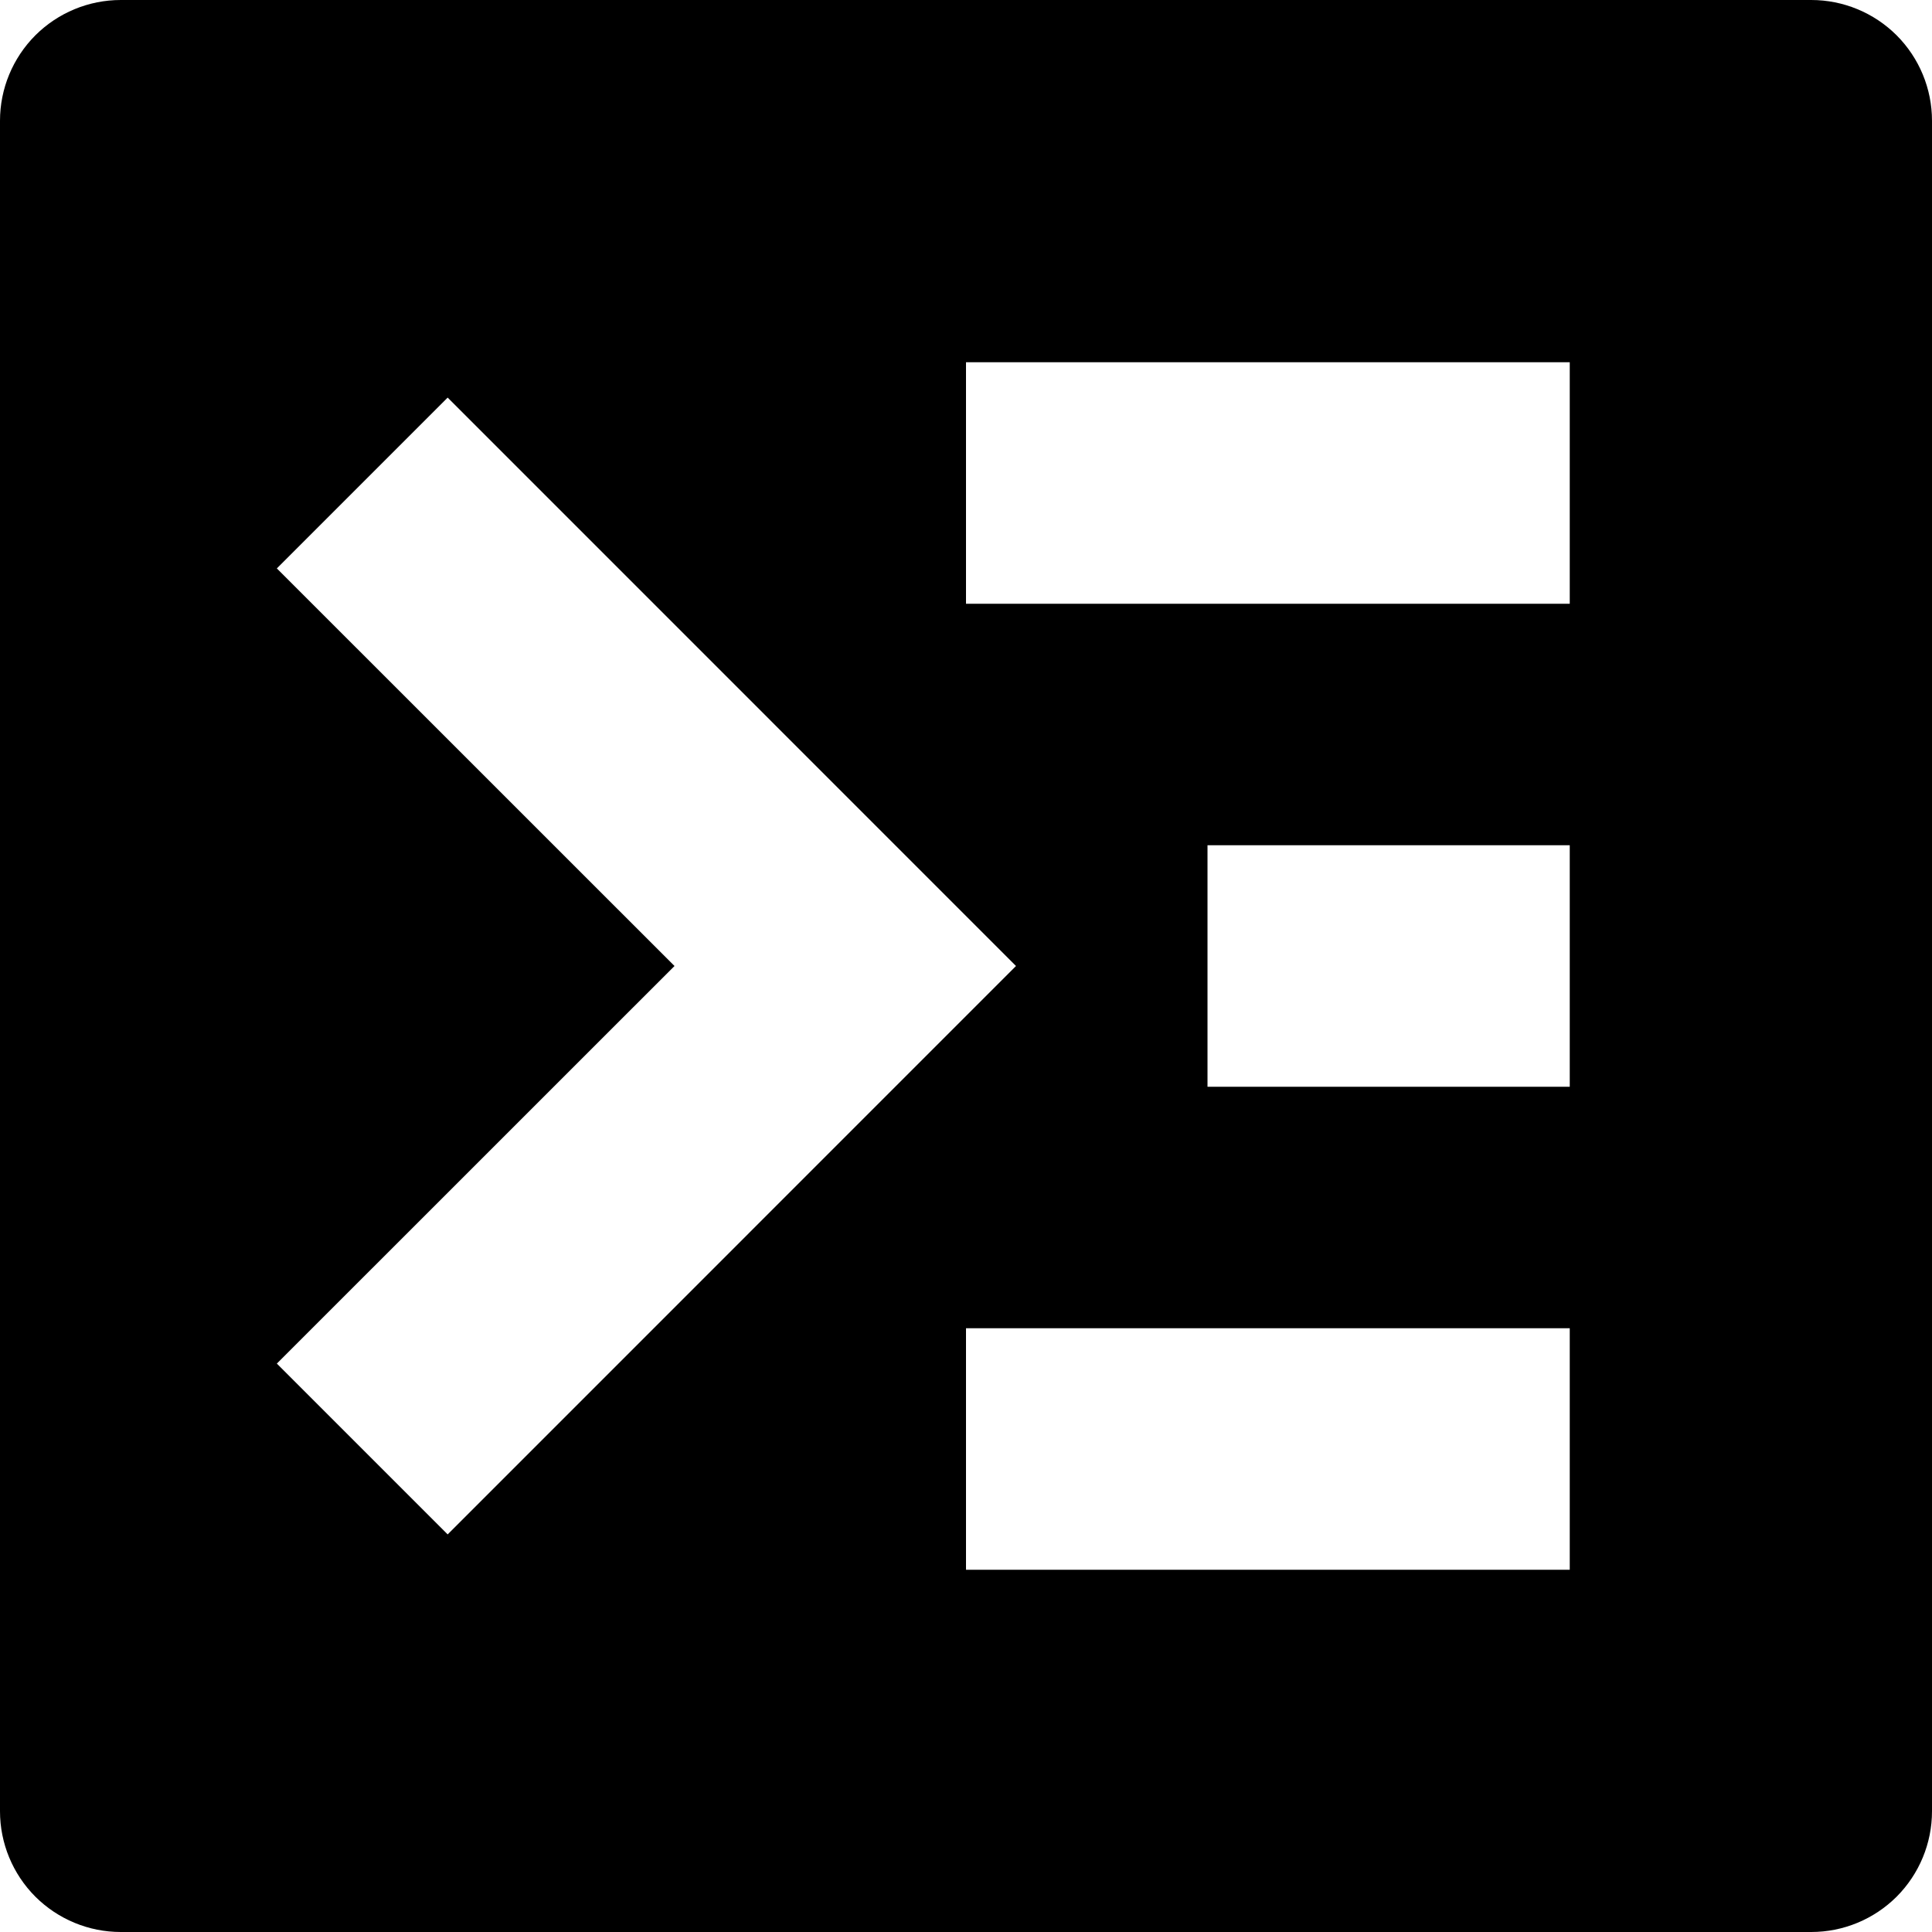 <svg viewBox="0 0 24 24" xmlns="http://www.w3.org/2000/svg"><path d="M22.5 0H1.5C1.102 0 0.721 0.158 0.439 0.439C0.158 0.721 0 1.102 0 1.5L0 22.5C0 22.898 0.158 23.279 0.439 23.561C0.721 23.842 1.102 24 1.5 24H22.5C22.898 24 23.279 23.842 23.561 23.561C23.842 23.279 24 22.898 24 22.5V1.5C24 1.102 23.842 0.721 23.561 0.439C23.279 0.158 22.898 0 22.5 0V0ZM3.439 16.939L8.379 12L3.439 7.061L5.561 4.939L12.621 12L5.561 19.061L3.439 16.939ZM19.5 19.5H12V16.5H19.5V19.5ZM19.5 13.5H15V10.5H19.5V13.5ZM19.5 7.5H12V4.5H19.5V7.5Z"/></svg>